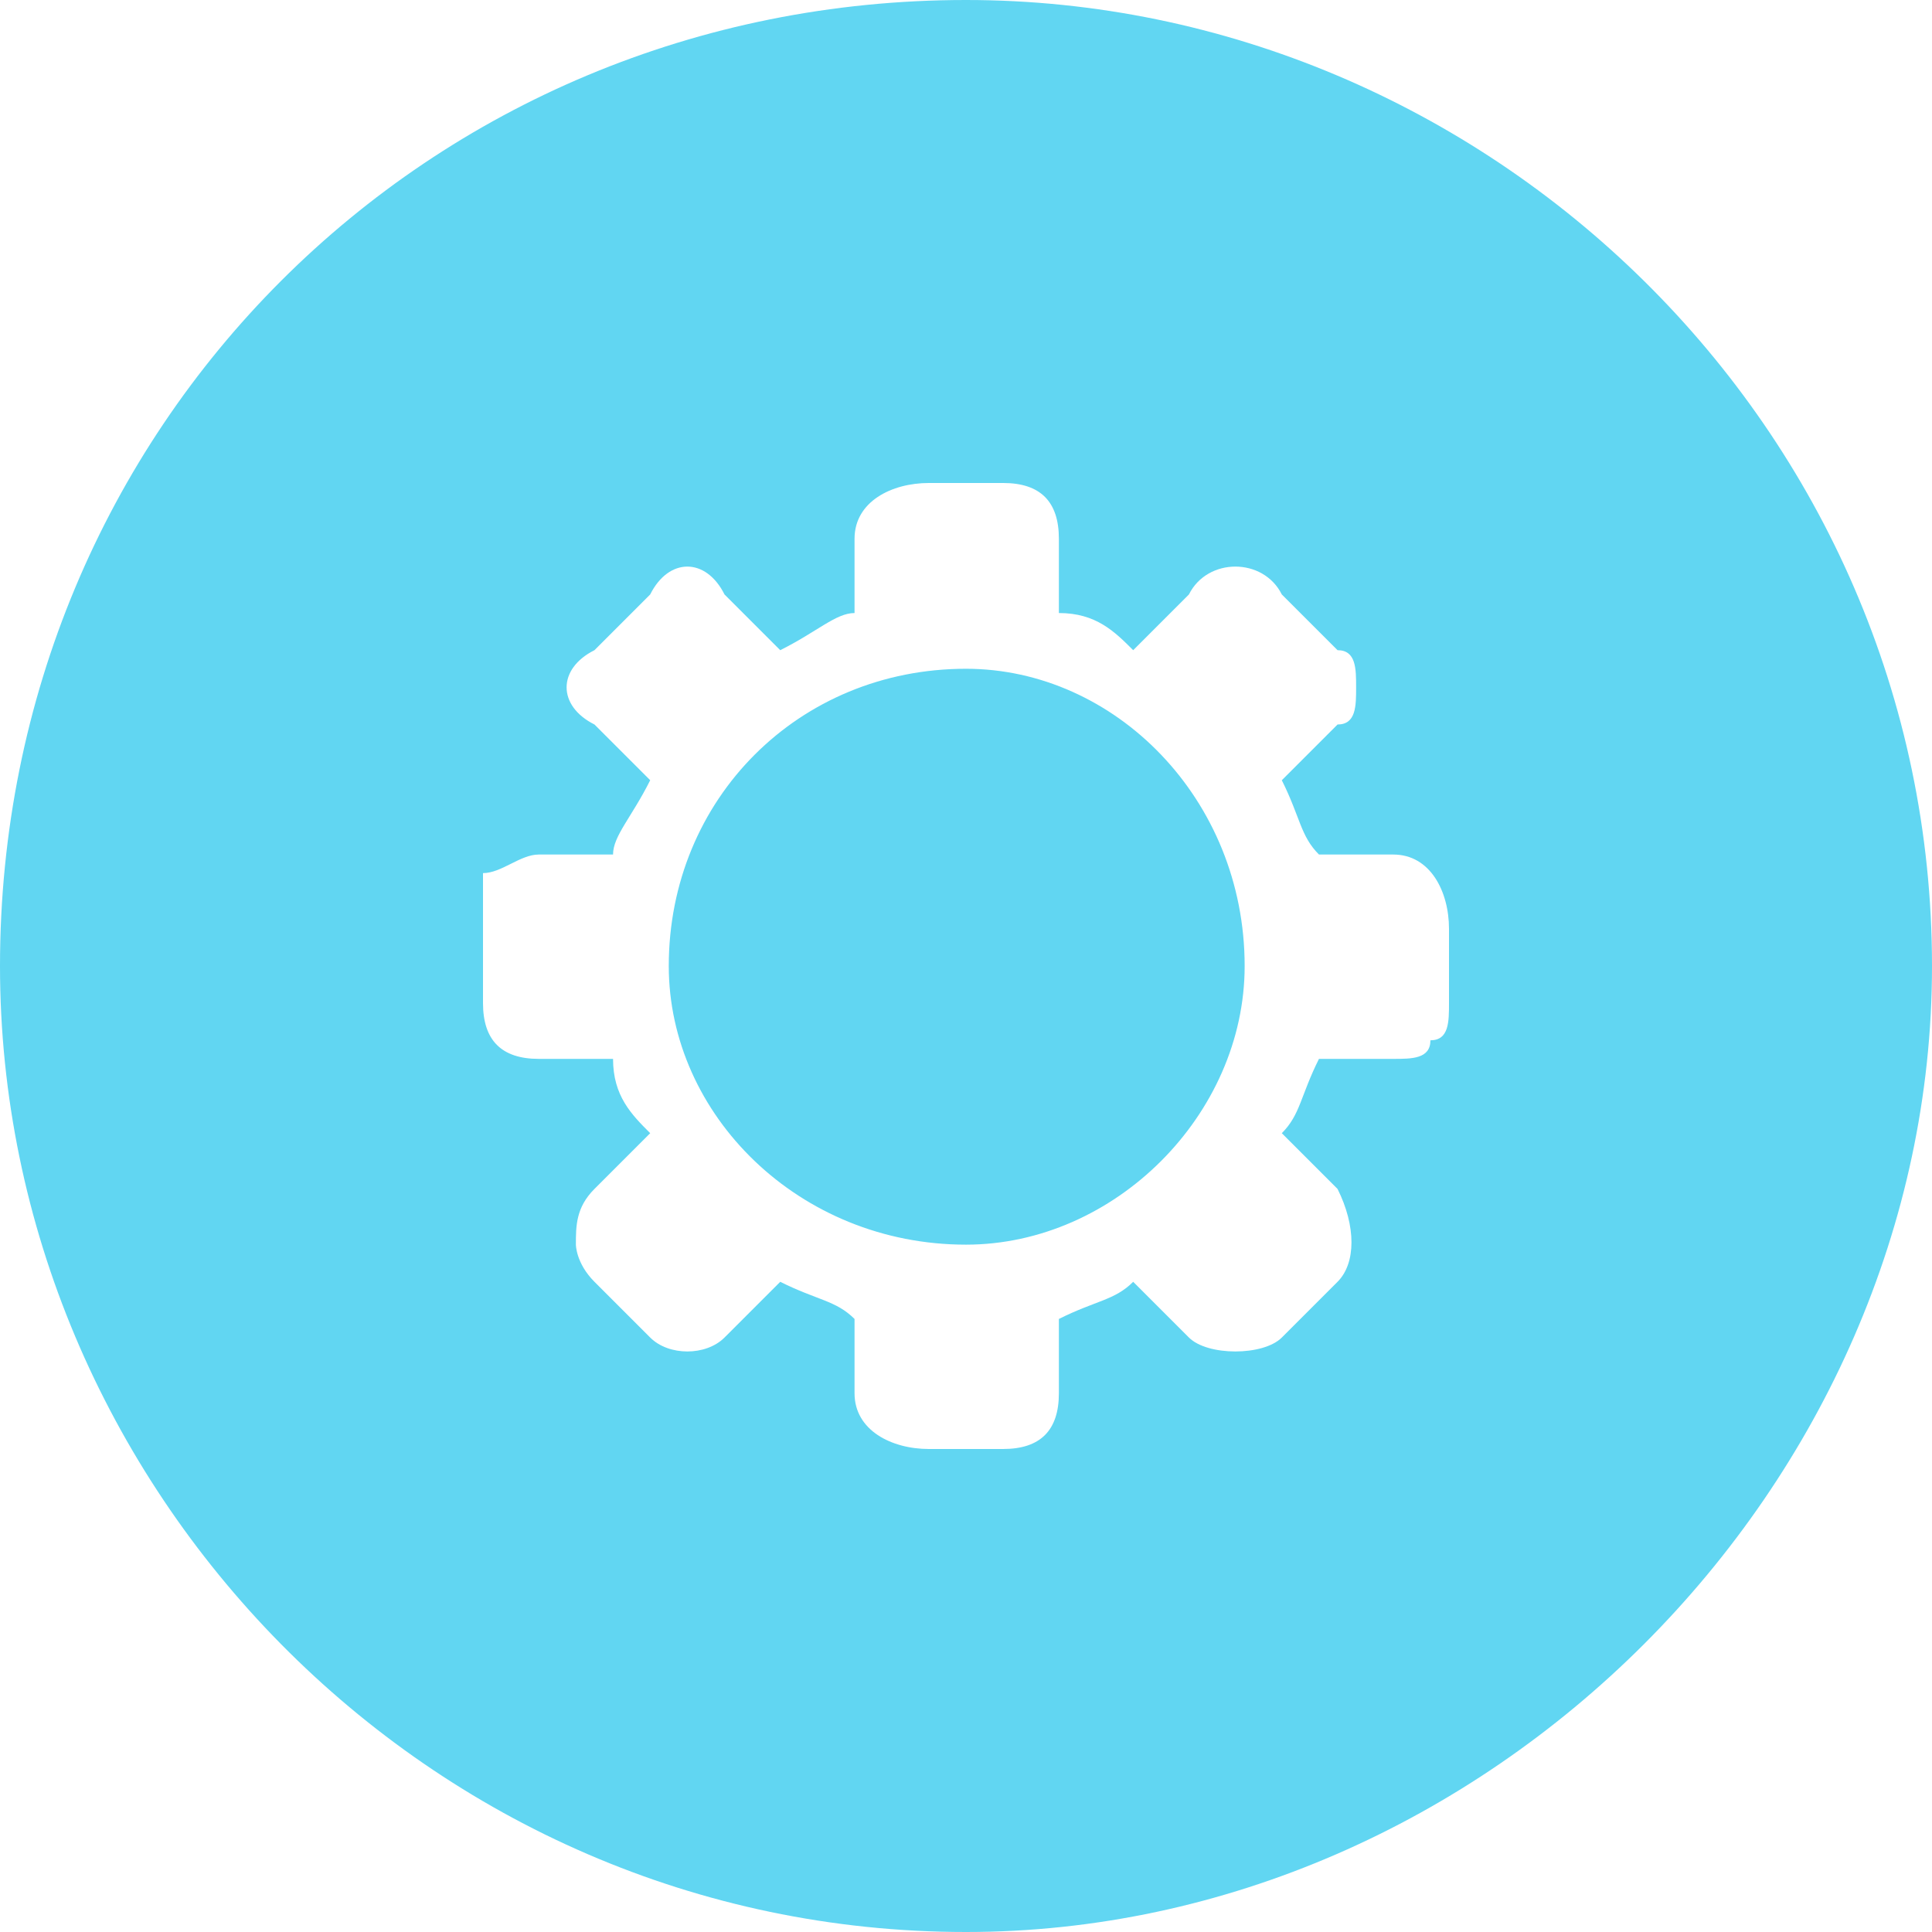 <?xml version="1.0" encoding="UTF-8"?>
<!DOCTYPE svg PUBLIC "-//W3C//DTD SVG 1.1//EN" "http://www.w3.org/Graphics/SVG/1.1/DTD/svg11.dtd">
<!-- Creator: CorelDRAW 2017 -->
<svg xmlns="http://www.w3.org/2000/svg" xml:space="preserve" width="108px" height="108px" version="1.1" style="shape-rendering:geometricPrecision; text-rendering:geometricPrecision; image-rendering:optimizeQuality; fill-rule:evenodd; clip-rule:evenodd"
viewBox="0 0 1.04 1.04"
 xmlns:xlink="http://www.w3.org/1999/xlink">
 <defs>
  <style type="text/css">
   <![CDATA[
    .fil0 {fill:#61D6F2}
   ]]>
  </style>
 </defs>
 <g id="Слой_x0020_1">
  <path class="fil0" d="M0 0.52c0,-0.29 0.23,-0.52 0.52,-0.52 0.28,0 0.52,0.23 0.52,0.52 0,0.28 -0.24,0.52 -0.52,0.52 -0.29,0 -0.52,-0.24 -0.52,-0.52zm0.52 -0.16c0.08,0 0.15,0.07 0.15,0.16 0,0.08 -0.07,0.15 -0.15,0.15 -0.09,0 -0.16,-0.07 -0.16,-0.15 0,-0.09 0.07,-0.16 0.16,-0.16zm0.02 0.42l-0.04 0c-0.02,0 -0.04,-0.01 -0.04,-0.03l0 -0.04c-0.01,-0.01 -0.02,-0.01 -0.04,-0.02l-0.03 0.03c-0.01,0.01 -0.03,0.01 -0.04,0l-0.03 -0.03c-0.01,-0.01 -0.01,-0.02 -0.01,-0.02 0,-0.01 0,-0.02 0.01,-0.03l0.03 -0.03c-0.01,-0.01 -0.02,-0.02 -0.02,-0.04l-0.04 0c-0.02,0 -0.03,-0.01 -0.03,-0.03l0 -0.04c0,-0.01 0,-0.02 0,-0.03 0.01,0 0.02,-0.01 0.03,-0.01l0.04 0c0,-0.01 0.01,-0.02 0.02,-0.04l-0.03 -0.03c-0.02,-0.01 -0.02,-0.03 0,-0.04l0.03 -0.03c0.01,-0.02 0.03,-0.02 0.04,0l0.03 0.03c0.02,-0.01 0.03,-0.02 0.04,-0.02l0 -0.04c0,-0.02 0.02,-0.03 0.04,-0.03l0.04 0c0.02,0 0.03,0.01 0.03,0.03l0 0.04c0.02,0 0.03,0.01 0.04,0.02l0.03 -0.03c0.01,-0.02 0.04,-0.02 0.05,0l0.03 0.03c0.01,0 0.01,0.01 0.01,0.02 0,0.01 0,0.02 -0.01,0.02l-0.03 0.03c0.01,0.02 0.01,0.03 0.02,0.04l0.04 0c0.02,0 0.03,0.02 0.03,0.04l0 0.04c0,0.01 0,0.02 -0.01,0.02 0,0.01 -0.01,0.01 -0.02,0.01l-0.04 0c-0.01,0.02 -0.01,0.03 -0.02,0.04l0.03 0.03c0.01,0.02 0.01,0.04 0,0.05l-0.03 0.03c-0.01,0.01 -0.04,0.01 -0.05,0l-0.03 -0.03c-0.01,0.01 -0.02,0.01 -0.04,0.02l0 0.04c0,0.02 -0.01,0.03 -0.03,0.03z"/>
 </g>
</svg>

